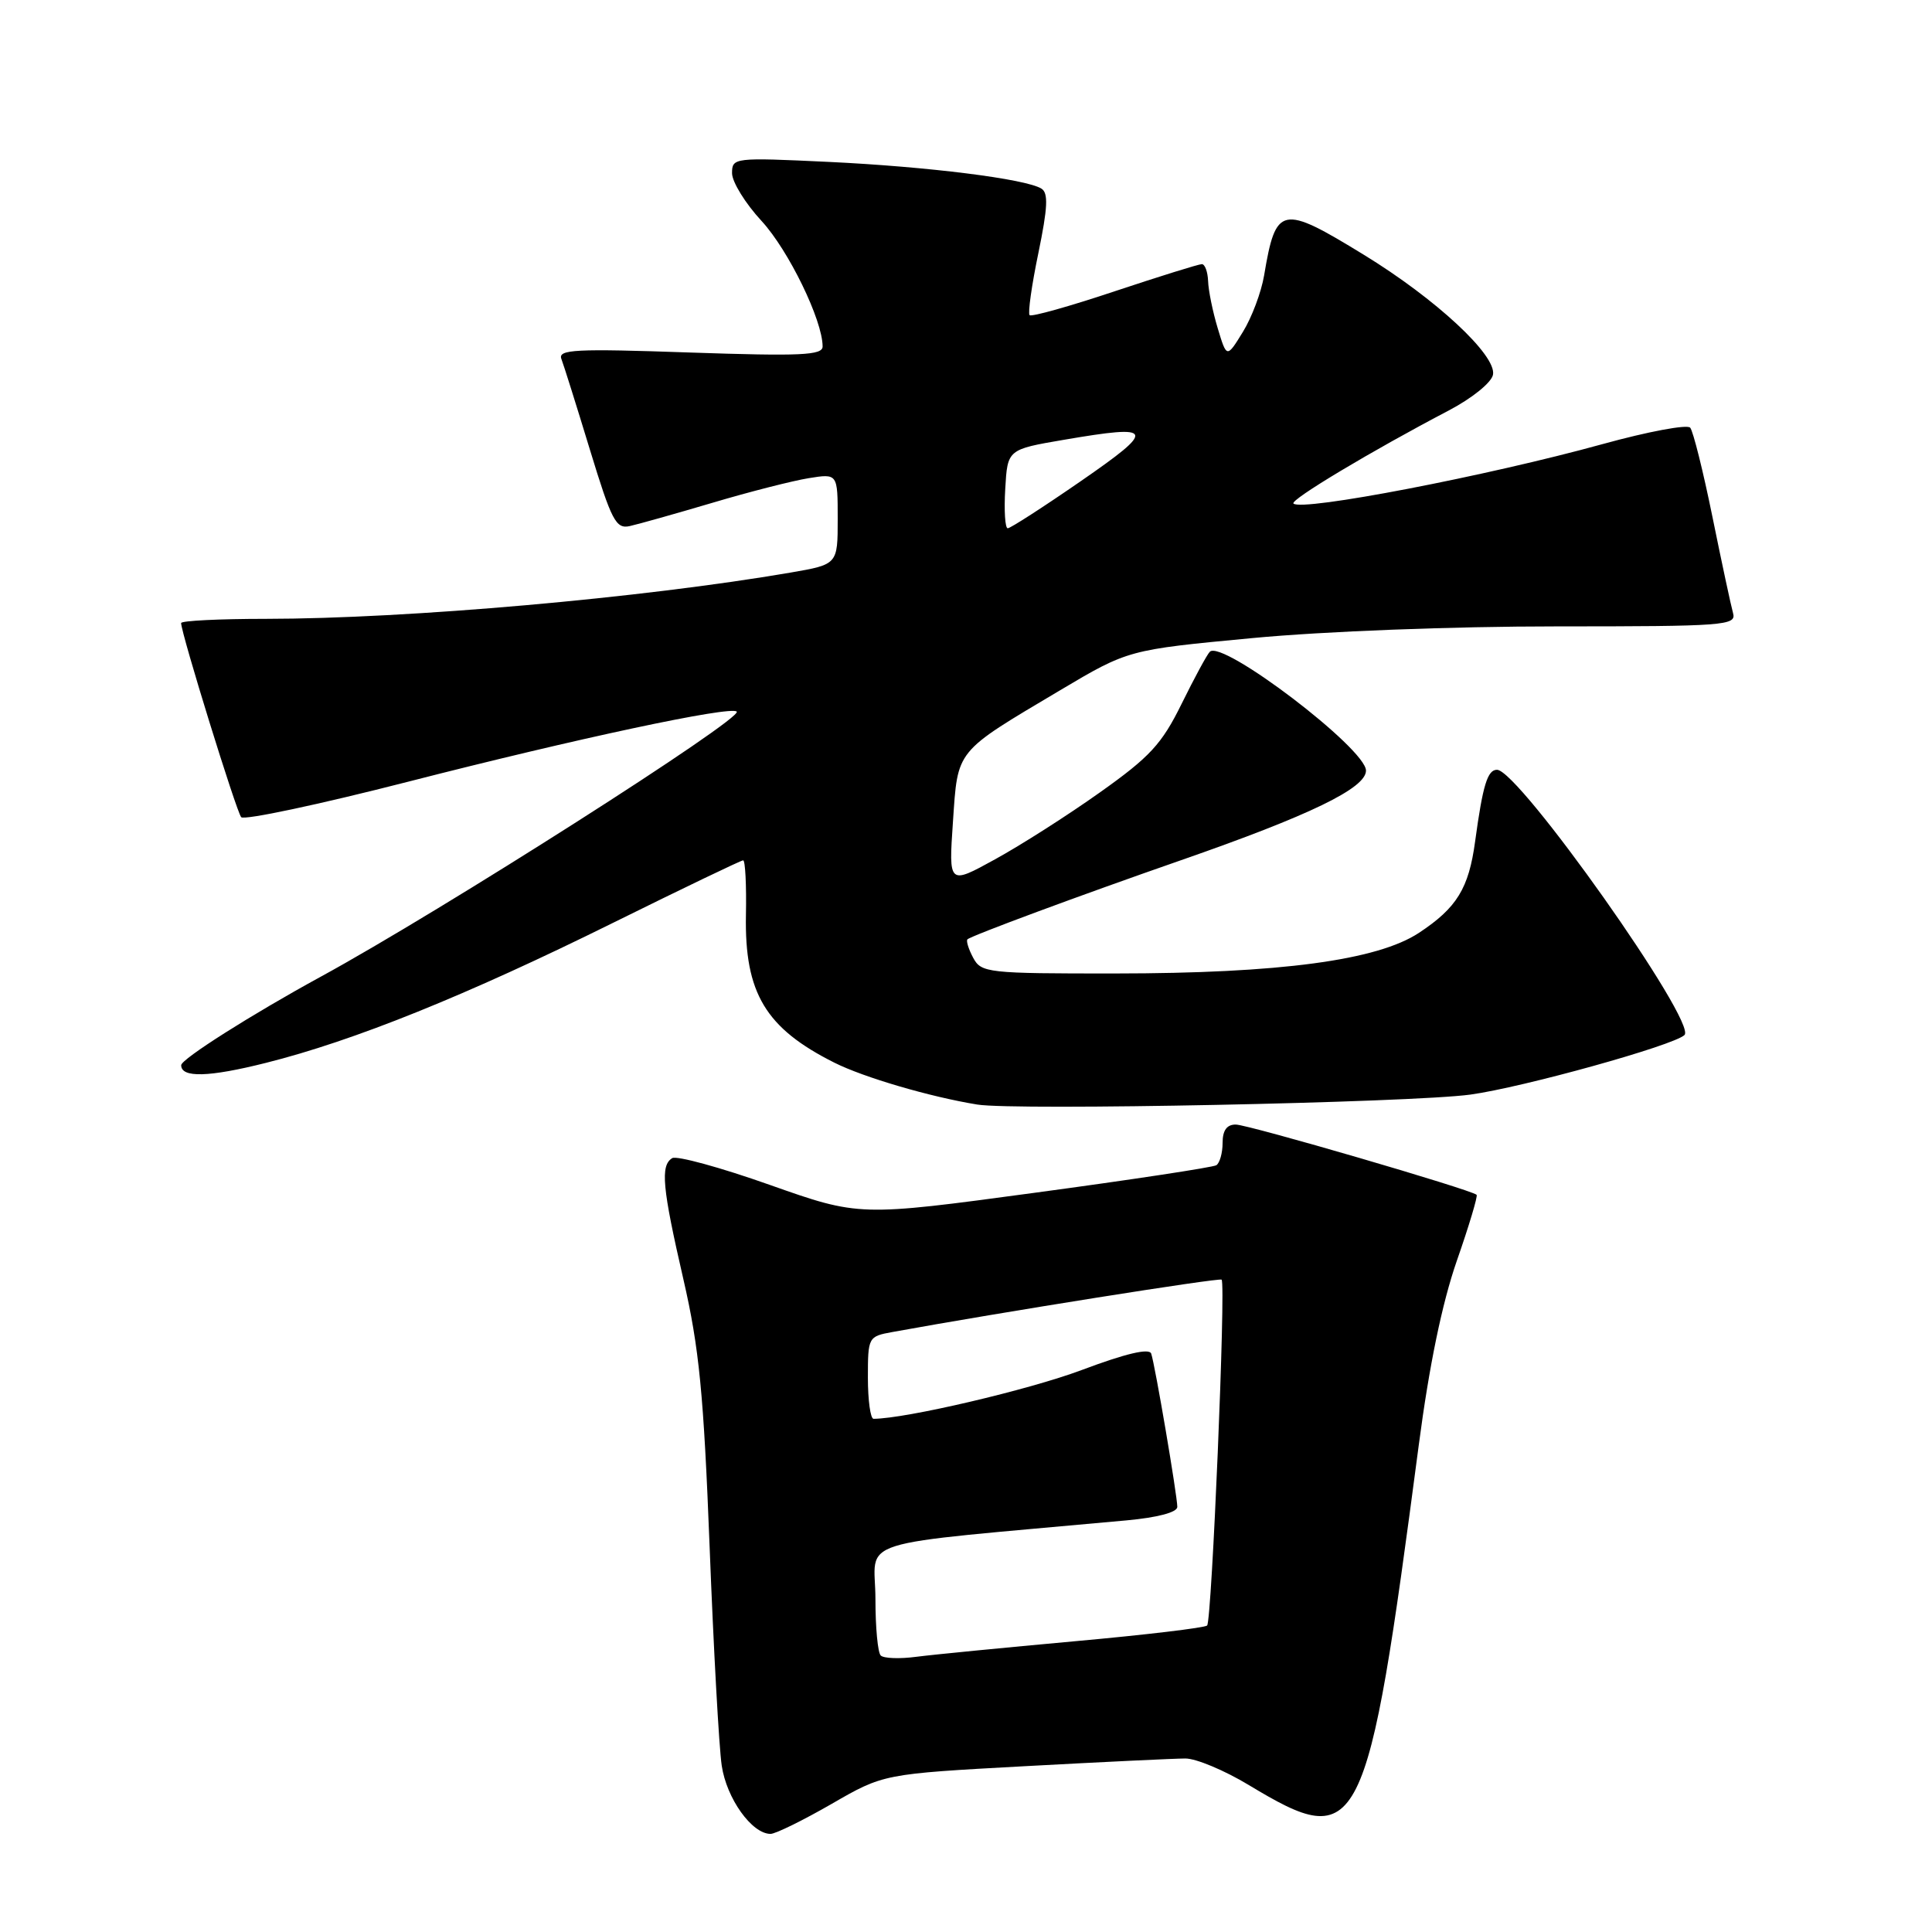 <?xml version="1.0" encoding="UTF-8" standalone="no"?>
<!DOCTYPE svg PUBLIC "-//W3C//DTD SVG 1.1//EN" "http://www.w3.org/Graphics/SVG/1.1/DTD/svg11.dtd" >
<svg xmlns="http://www.w3.org/2000/svg" xmlns:xlink="http://www.w3.org/1999/xlink" version="1.1" viewBox="0 0 256 256">
 <g >
 <path fill="currentColor"
d=" M 110.19 239.03 C 117.08 235.05 117.08 235.05 135.79 234.03 C 146.08 233.47 155.65 233.01 157.06 233.01 C 158.47 233.00 162.25 234.58 165.46 236.52 C 180.27 245.44 181.11 243.76 187.99 191.51 C 189.38 180.91 191.09 172.67 193.03 167.08 C 194.65 162.44 195.83 158.50 195.66 158.32 C 194.99 157.65 165.42 149.02 163.75 149.01 C 162.56 149.00 162.00 149.78 162.00 151.44 C 162.00 152.78 161.62 154.11 161.17 154.40 C 160.71 154.68 149.87 156.33 137.09 158.05 C 113.85 161.19 113.85 161.19 101.99 157.00 C 95.47 154.69 89.65 153.10 89.07 153.46 C 87.48 154.44 87.75 157.34 90.55 169.50 C 92.65 178.62 93.24 184.69 94.03 205.00 C 94.55 218.47 95.27 231.50 95.63 233.94 C 96.27 238.31 99.63 243.00 102.10 243.00 C 102.76 243.00 106.40 241.21 110.19 239.03 Z  M 194.83 145.04 C 201.80 144.08 221.71 138.55 223.20 137.15 C 224.94 135.53 201.24 102.00 198.36 102.00 C 197.10 102.00 196.48 104.02 195.46 111.50 C 194.62 117.71 193.04 120.29 188.03 123.60 C 182.51 127.25 169.59 128.98 147.79 128.99 C 130.85 129.00 130.02 128.91 128.95 126.91 C 128.34 125.77 128.00 124.67 128.19 124.47 C 128.68 123.99 143.08 118.65 156.50 113.98 C 173.56 108.04 181.00 104.44 181.00 102.11 C 181.00 99.20 161.96 84.71 160.31 86.36 C 159.94 86.72 158.26 89.83 156.57 93.26 C 153.94 98.60 152.38 100.29 145.74 105.00 C 141.48 108.03 135.22 112.02 131.84 113.87 C 125.70 117.25 125.70 117.25 126.27 108.90 C 126.93 99.22 126.48 99.78 140.46 91.47 C 149.50 86.10 149.50 86.10 165.94 84.55 C 175.45 83.65 192.43 83.00 206.25 83.00 C 228.52 83.00 230.10 82.88 229.64 81.25 C 229.37 80.29 228.14 74.55 226.91 68.50 C 225.68 62.45 224.35 57.13 223.96 56.67 C 223.56 56.21 218.35 57.19 212.37 58.84 C 197.09 63.06 172.47 67.80 171.39 66.72 C 170.91 66.24 181.77 59.73 191.99 54.38 C 195.07 52.76 197.63 50.69 197.83 49.65 C 198.32 47.09 190.26 39.60 180.70 33.75 C 169.78 27.06 169.06 27.21 167.50 36.50 C 167.13 38.70 165.87 42.07 164.69 43.98 C 162.55 47.46 162.55 47.46 161.35 43.48 C 160.69 41.29 160.12 38.49 160.08 37.25 C 160.03 36.01 159.66 35.00 159.25 35.00 C 158.84 35.00 153.64 36.62 147.69 38.60 C 141.74 40.59 136.67 42.01 136.43 41.76 C 136.18 41.51 136.70 37.81 137.59 33.53 C 138.83 27.51 138.93 25.57 137.99 24.99 C 135.89 23.70 122.98 22.08 109.75 21.45 C 97.27 20.86 97.00 20.89 97.00 22.95 C 97.00 24.10 98.76 26.96 100.92 29.29 C 104.49 33.17 109.00 42.44 109.00 45.91 C 109.00 47.08 106.14 47.21 91.41 46.71 C 76.19 46.18 73.90 46.30 74.39 47.57 C 74.70 48.38 76.40 53.79 78.17 59.60 C 81.04 69.00 81.61 70.11 83.44 69.71 C 84.57 69.46 89.51 68.07 94.41 66.62 C 99.31 65.16 105.05 63.70 107.16 63.36 C 111.00 62.74 111.00 62.74 111.00 68.77 C 111.00 74.79 111.00 74.79 104.75 75.87 C 85.11 79.24 53.97 81.99 35.25 82.00 C 29.06 82.00 24.00 82.25 24.00 82.56 C 24.00 83.90 31.33 107.58 31.96 108.28 C 32.35 108.71 42.30 106.60 54.08 103.58 C 76.30 97.88 96.83 93.50 97.62 94.29 C 98.51 95.18 58.52 120.68 42.50 129.42 C 33.34 134.42 24.02 140.33 24.01 141.14 C 23.99 142.84 27.67 142.74 35.22 140.84 C 46.91 137.91 61.82 131.89 81.23 122.28 C 90.43 117.73 98.19 114.00 98.47 114.00 C 98.75 114.00 98.92 117.27 98.84 121.26 C 98.65 131.58 101.44 136.24 110.56 140.81 C 114.47 142.77 123.23 145.34 129.50 146.36 C 134.49 147.17 186.98 146.11 194.83 145.04 Z  M 116.70 219.36 C 116.31 218.98 116.00 215.63 116.00 211.91 C 116.00 203.63 112.02 204.88 149.25 201.46 C 153.39 201.08 156.00 200.39 156.00 199.67 C 155.99 198.15 153.05 180.84 152.54 179.36 C 152.28 178.61 149.18 179.34 143.32 181.54 C 136.34 184.16 120.03 187.98 115.75 188.00 C 115.34 188.00 115.00 185.55 115.00 182.55 C 115.00 177.18 115.05 177.08 118.25 176.50 C 132.51 173.90 161.57 169.28 161.87 169.56 C 162.45 170.10 160.57 214.76 159.95 215.39 C 159.64 215.69 151.77 216.63 142.45 217.47 C 133.13 218.32 123.68 219.24 121.45 219.53 C 119.22 219.83 117.08 219.75 116.70 219.36 Z  M 133.20 64.78 C 133.50 59.55 133.50 59.55 141.00 58.27 C 153.05 56.21 153.28 56.80 143.22 63.75 C 138.24 67.19 133.88 70.00 133.53 70.00 C 133.18 70.00 133.03 67.65 133.20 64.78 Z "/>
</g>
</svg>